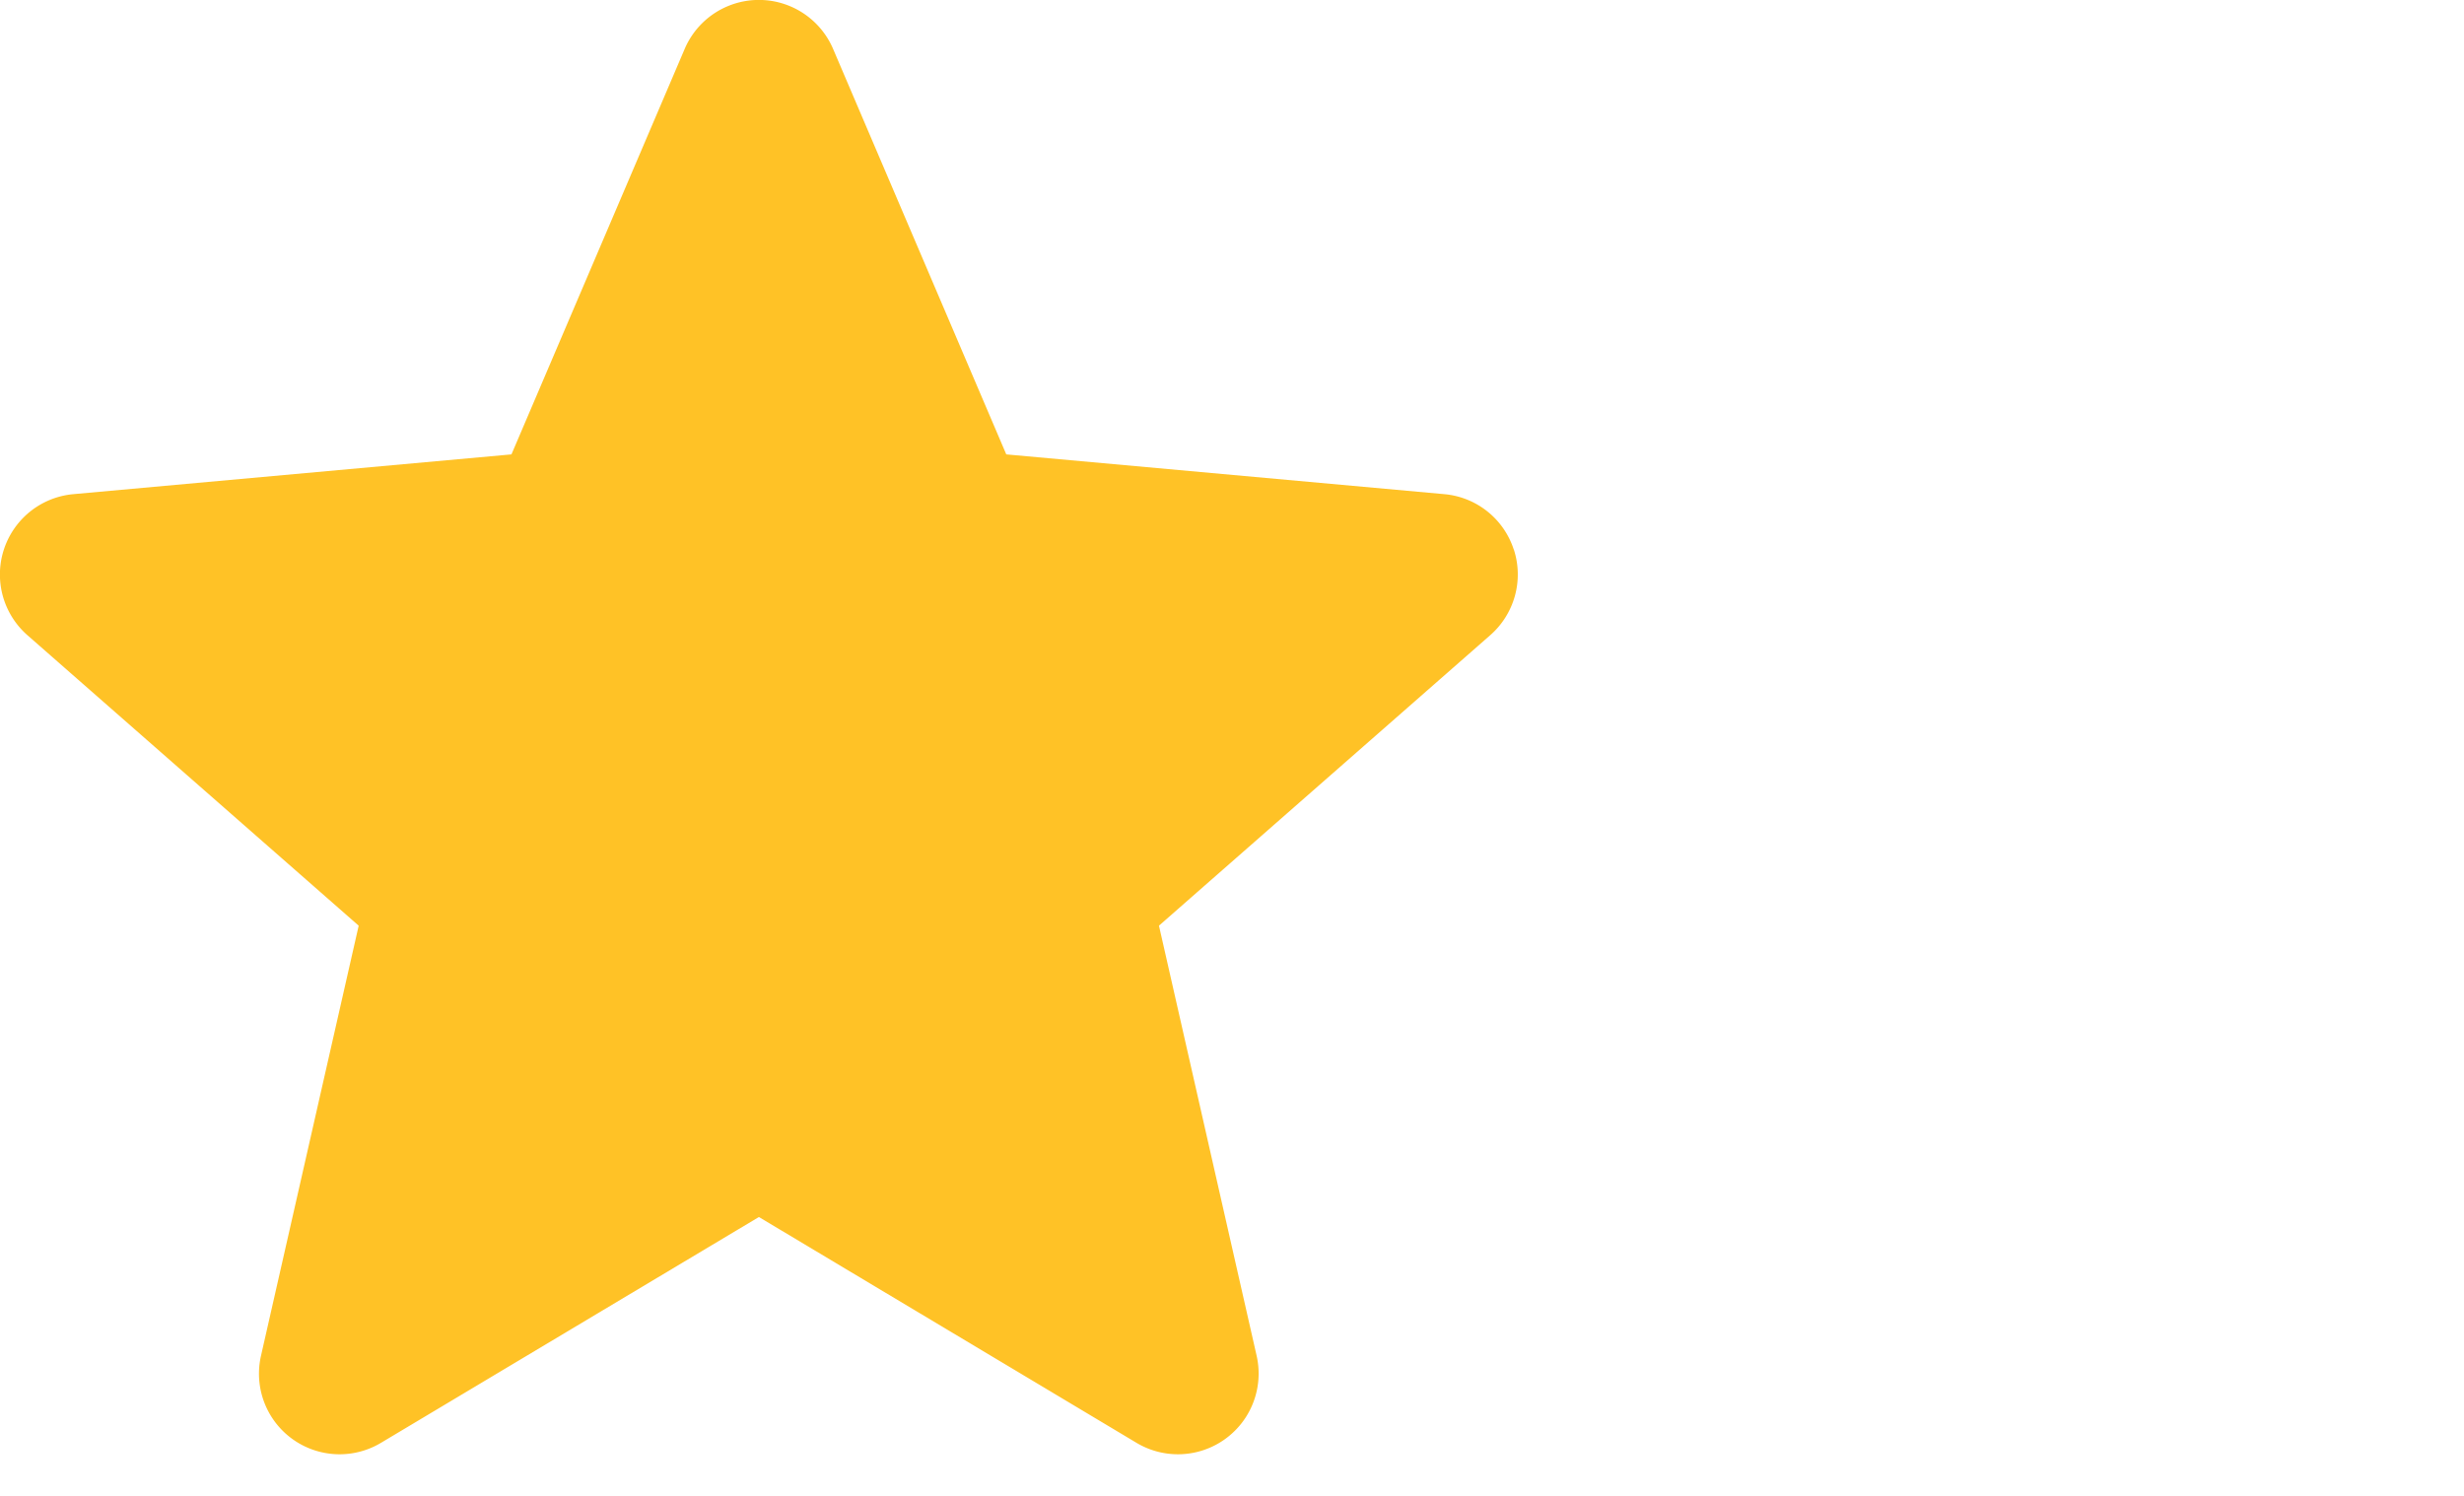 <svg width="28" height="17" fill="none" xmlns="http://www.w3.org/2000/svg"><path d="M17.202 6.246a.915.915 0 00-.789-.63l-4.978-.452L9.467.556A.917.917 0 007.78.557L5.812 5.164l-4.979.452a.917.917 0 00-.52 1.604l3.763 3.3-1.11 4.887a.916.916 0 001.364.99l4.294-2.566 4.292 2.567a.917.917 0 001.364-.99l-1.11-4.888 3.763-3.3a.917.917 0 00.27-.974z" fill="#FFC226"/></svg>